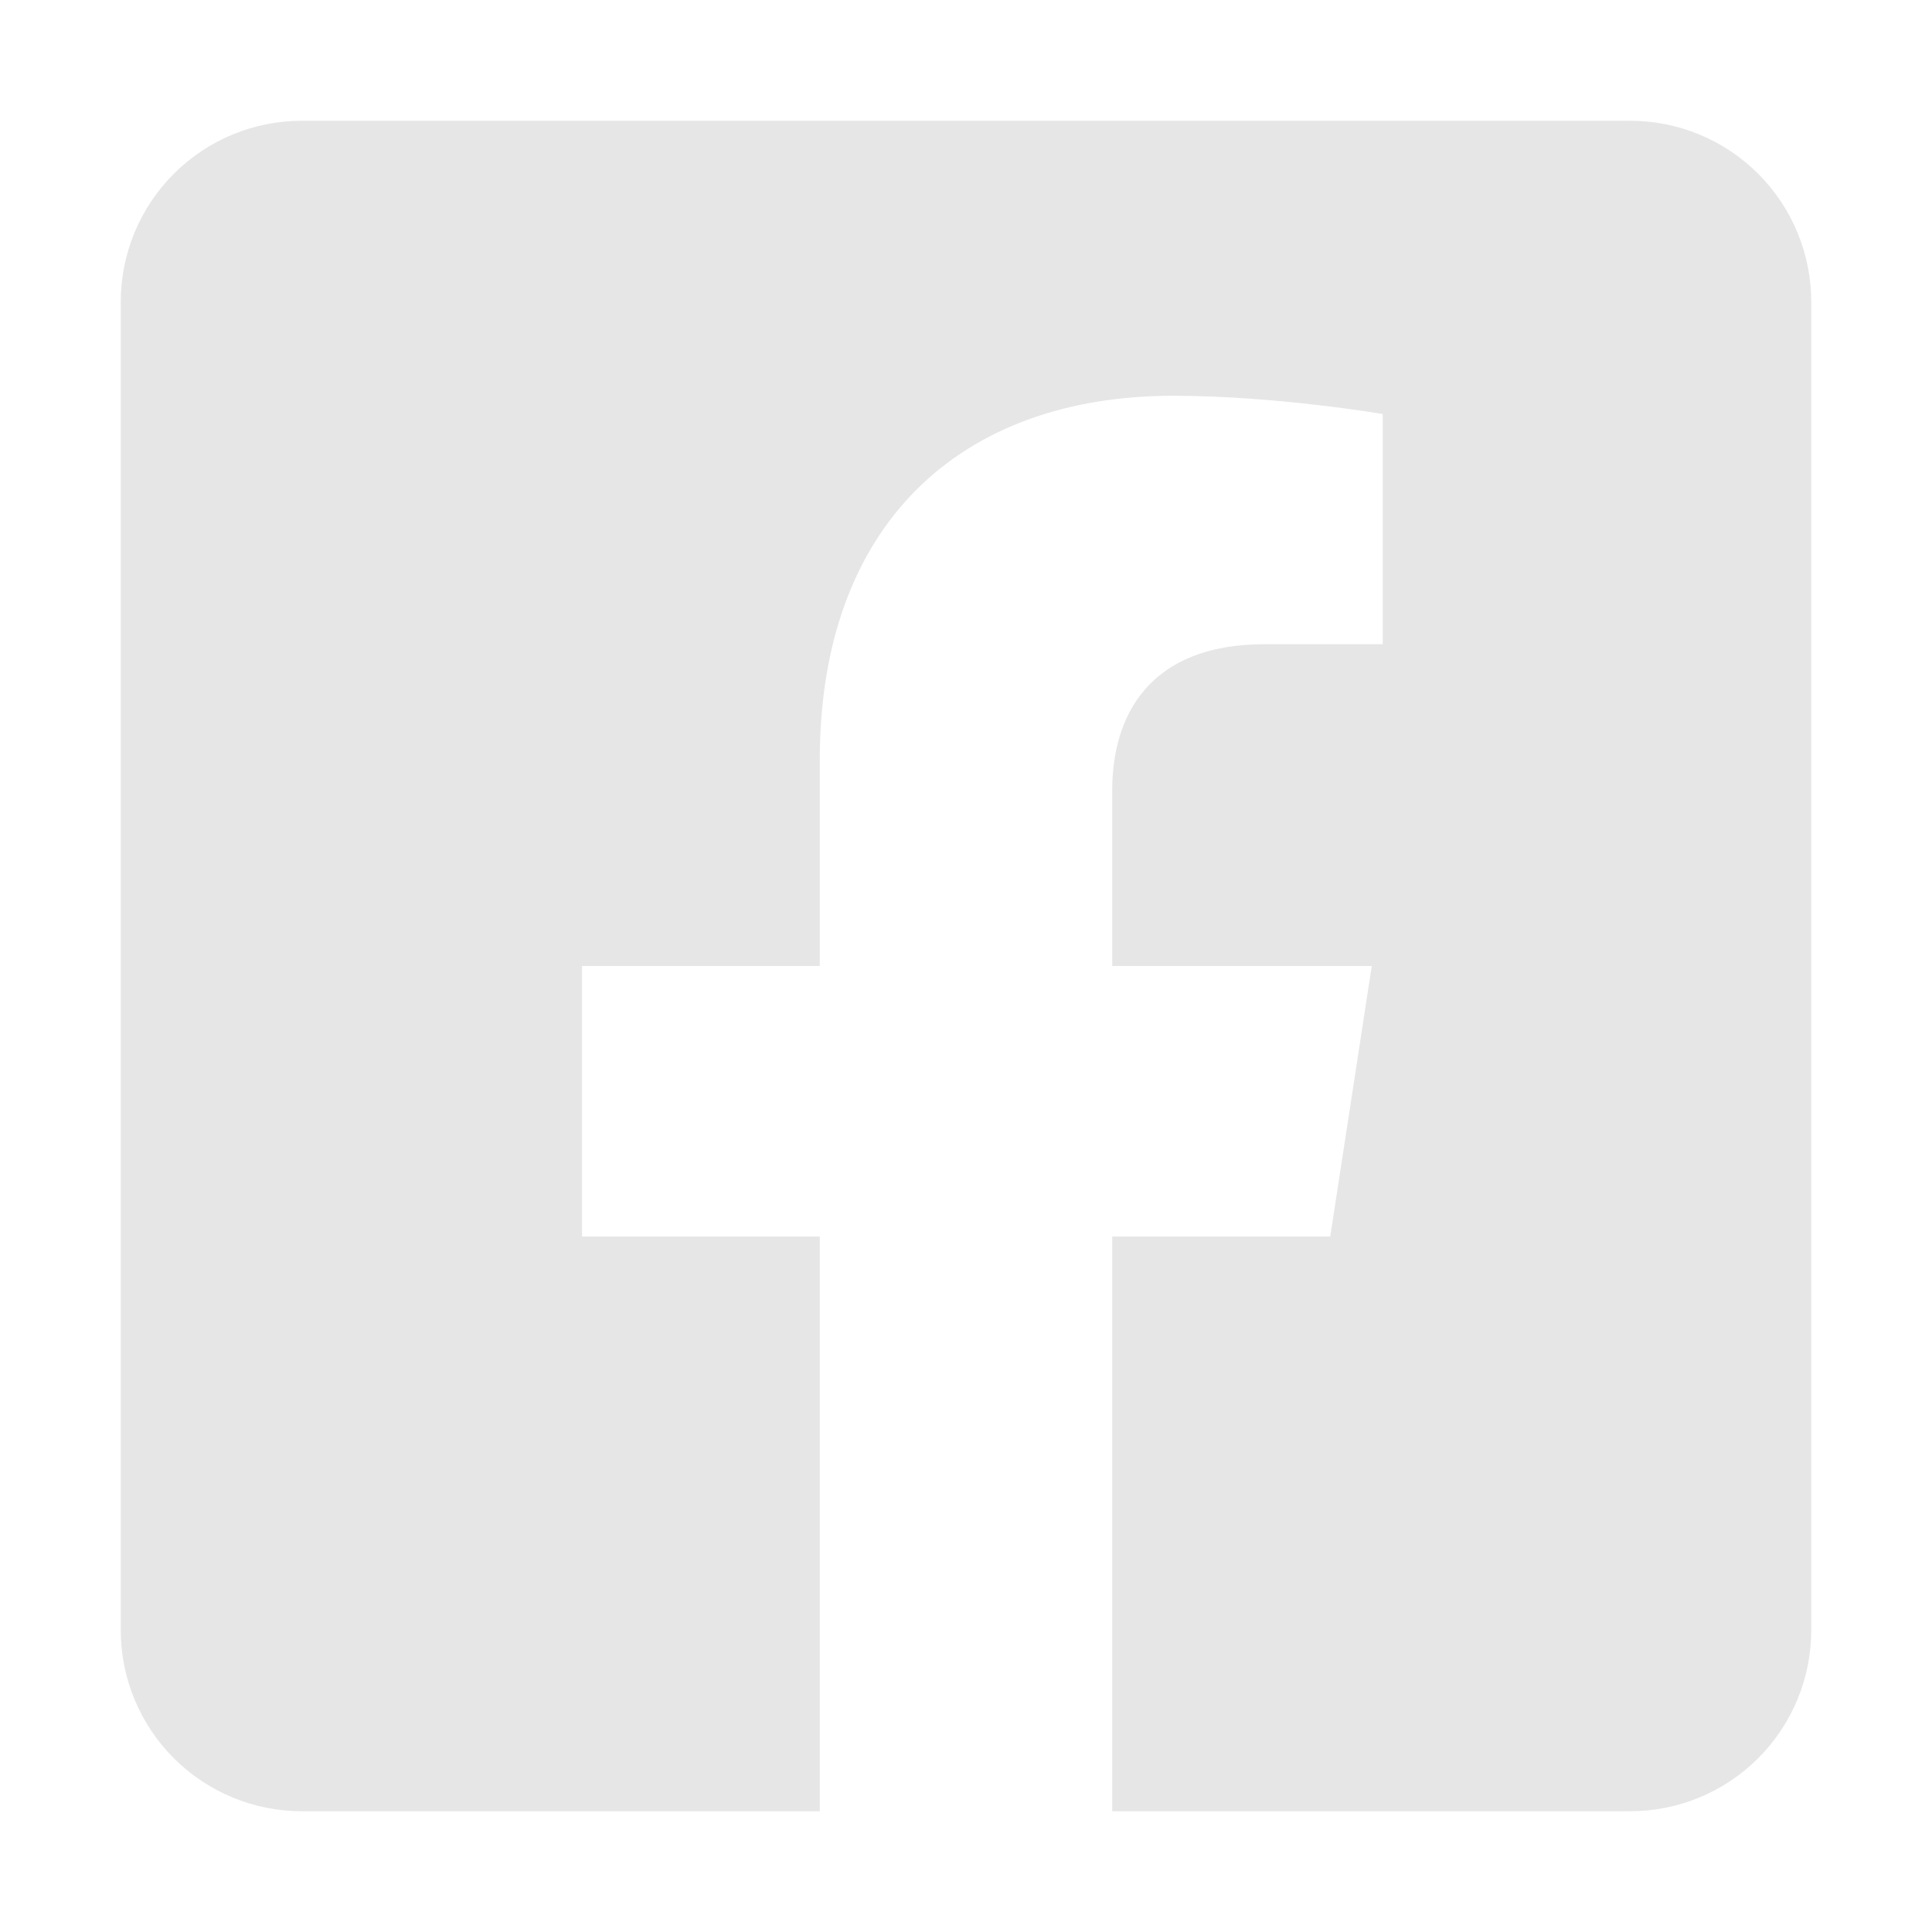 <svg width="200" height="200" viewBox="0 0 200 200" fill="none" xmlns="http://www.w3.org/2000/svg">
<g opacity="0.1">
<path d="M168.75 12.5H31.25C26.277 12.5 21.508 14.475 17.992 17.992C14.475 21.508 12.5 26.277 12.5 31.25L12.5 168.75C12.5 173.723 14.475 178.492 17.992 182.008C21.508 185.525 26.277 187.5 31.25 187.5H84.863V128.004H60.254V100H84.863V78.656C84.863 54.379 99.316 40.969 121.453 40.969C132.055 40.969 143.141 42.859 143.141 42.859V66.688H130.926C118.891 66.688 115.137 74.156 115.137 81.816V100H142.004L137.707 128.004H115.137V187.5H168.75C173.723 187.5 178.492 185.525 182.008 182.008C185.525 178.492 187.5 173.723 187.5 168.75V31.25C187.5 26.277 185.525 21.508 182.008 17.992C178.492 14.475 173.723 12.5 168.75 12.5Z" fill="black"/>
</g>
</svg>
